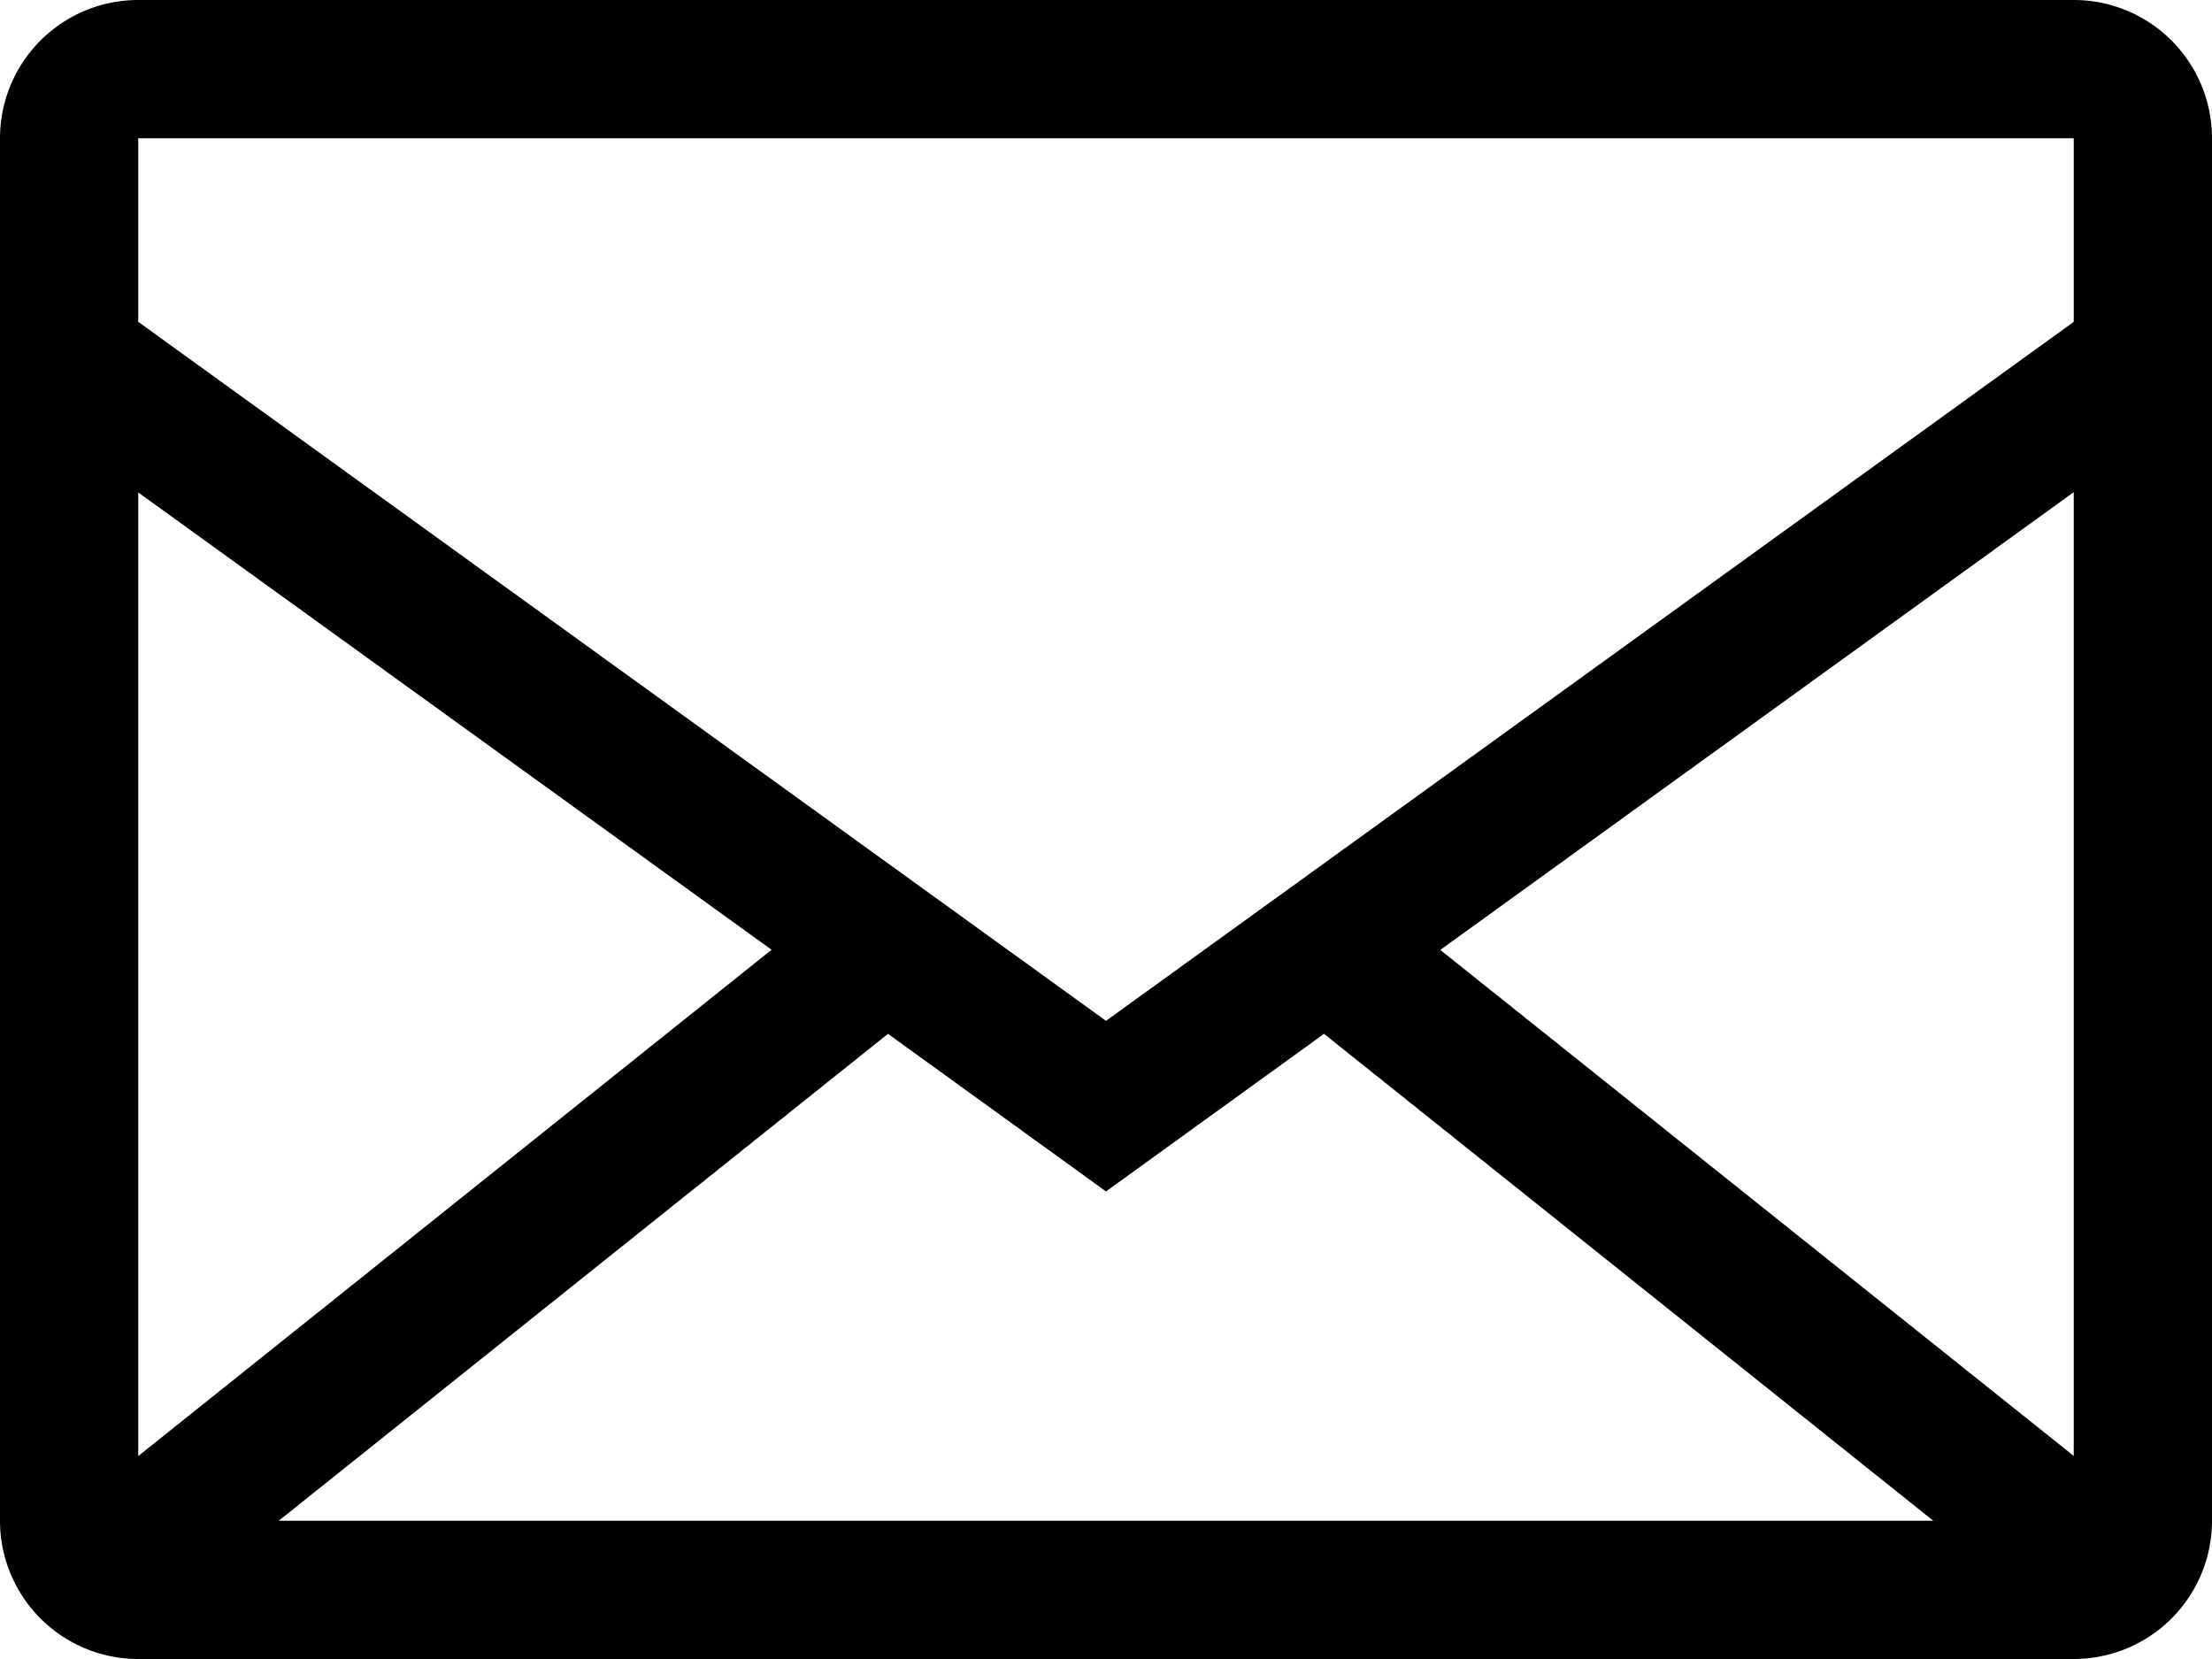<svg width="16" height="12" viewBox="0 0 16 12" fill="none" xmlns="http://www.w3.org/2000/svg" class="icon icon-cover icon-cover"><path fill-rule="evenodd" clip-rule="evenodd" d="M0 1a1 1 0 011-1h14a1 1 0 011 1v10a1 1 0 01-1 1H1a1 1 0 01-1-1V1zm1 0h14v1.328L8 7.384 1 2.328V1zm0 9.532L5.581 6.87 1 3.562v6.97zm5.423-3.054L2.016 11h11.968L9.577 7.478 8 8.618l-1.577-1.14zM15 3.561v6.97l-4.582-3.66L15 3.56z" fill="#000"/></svg>